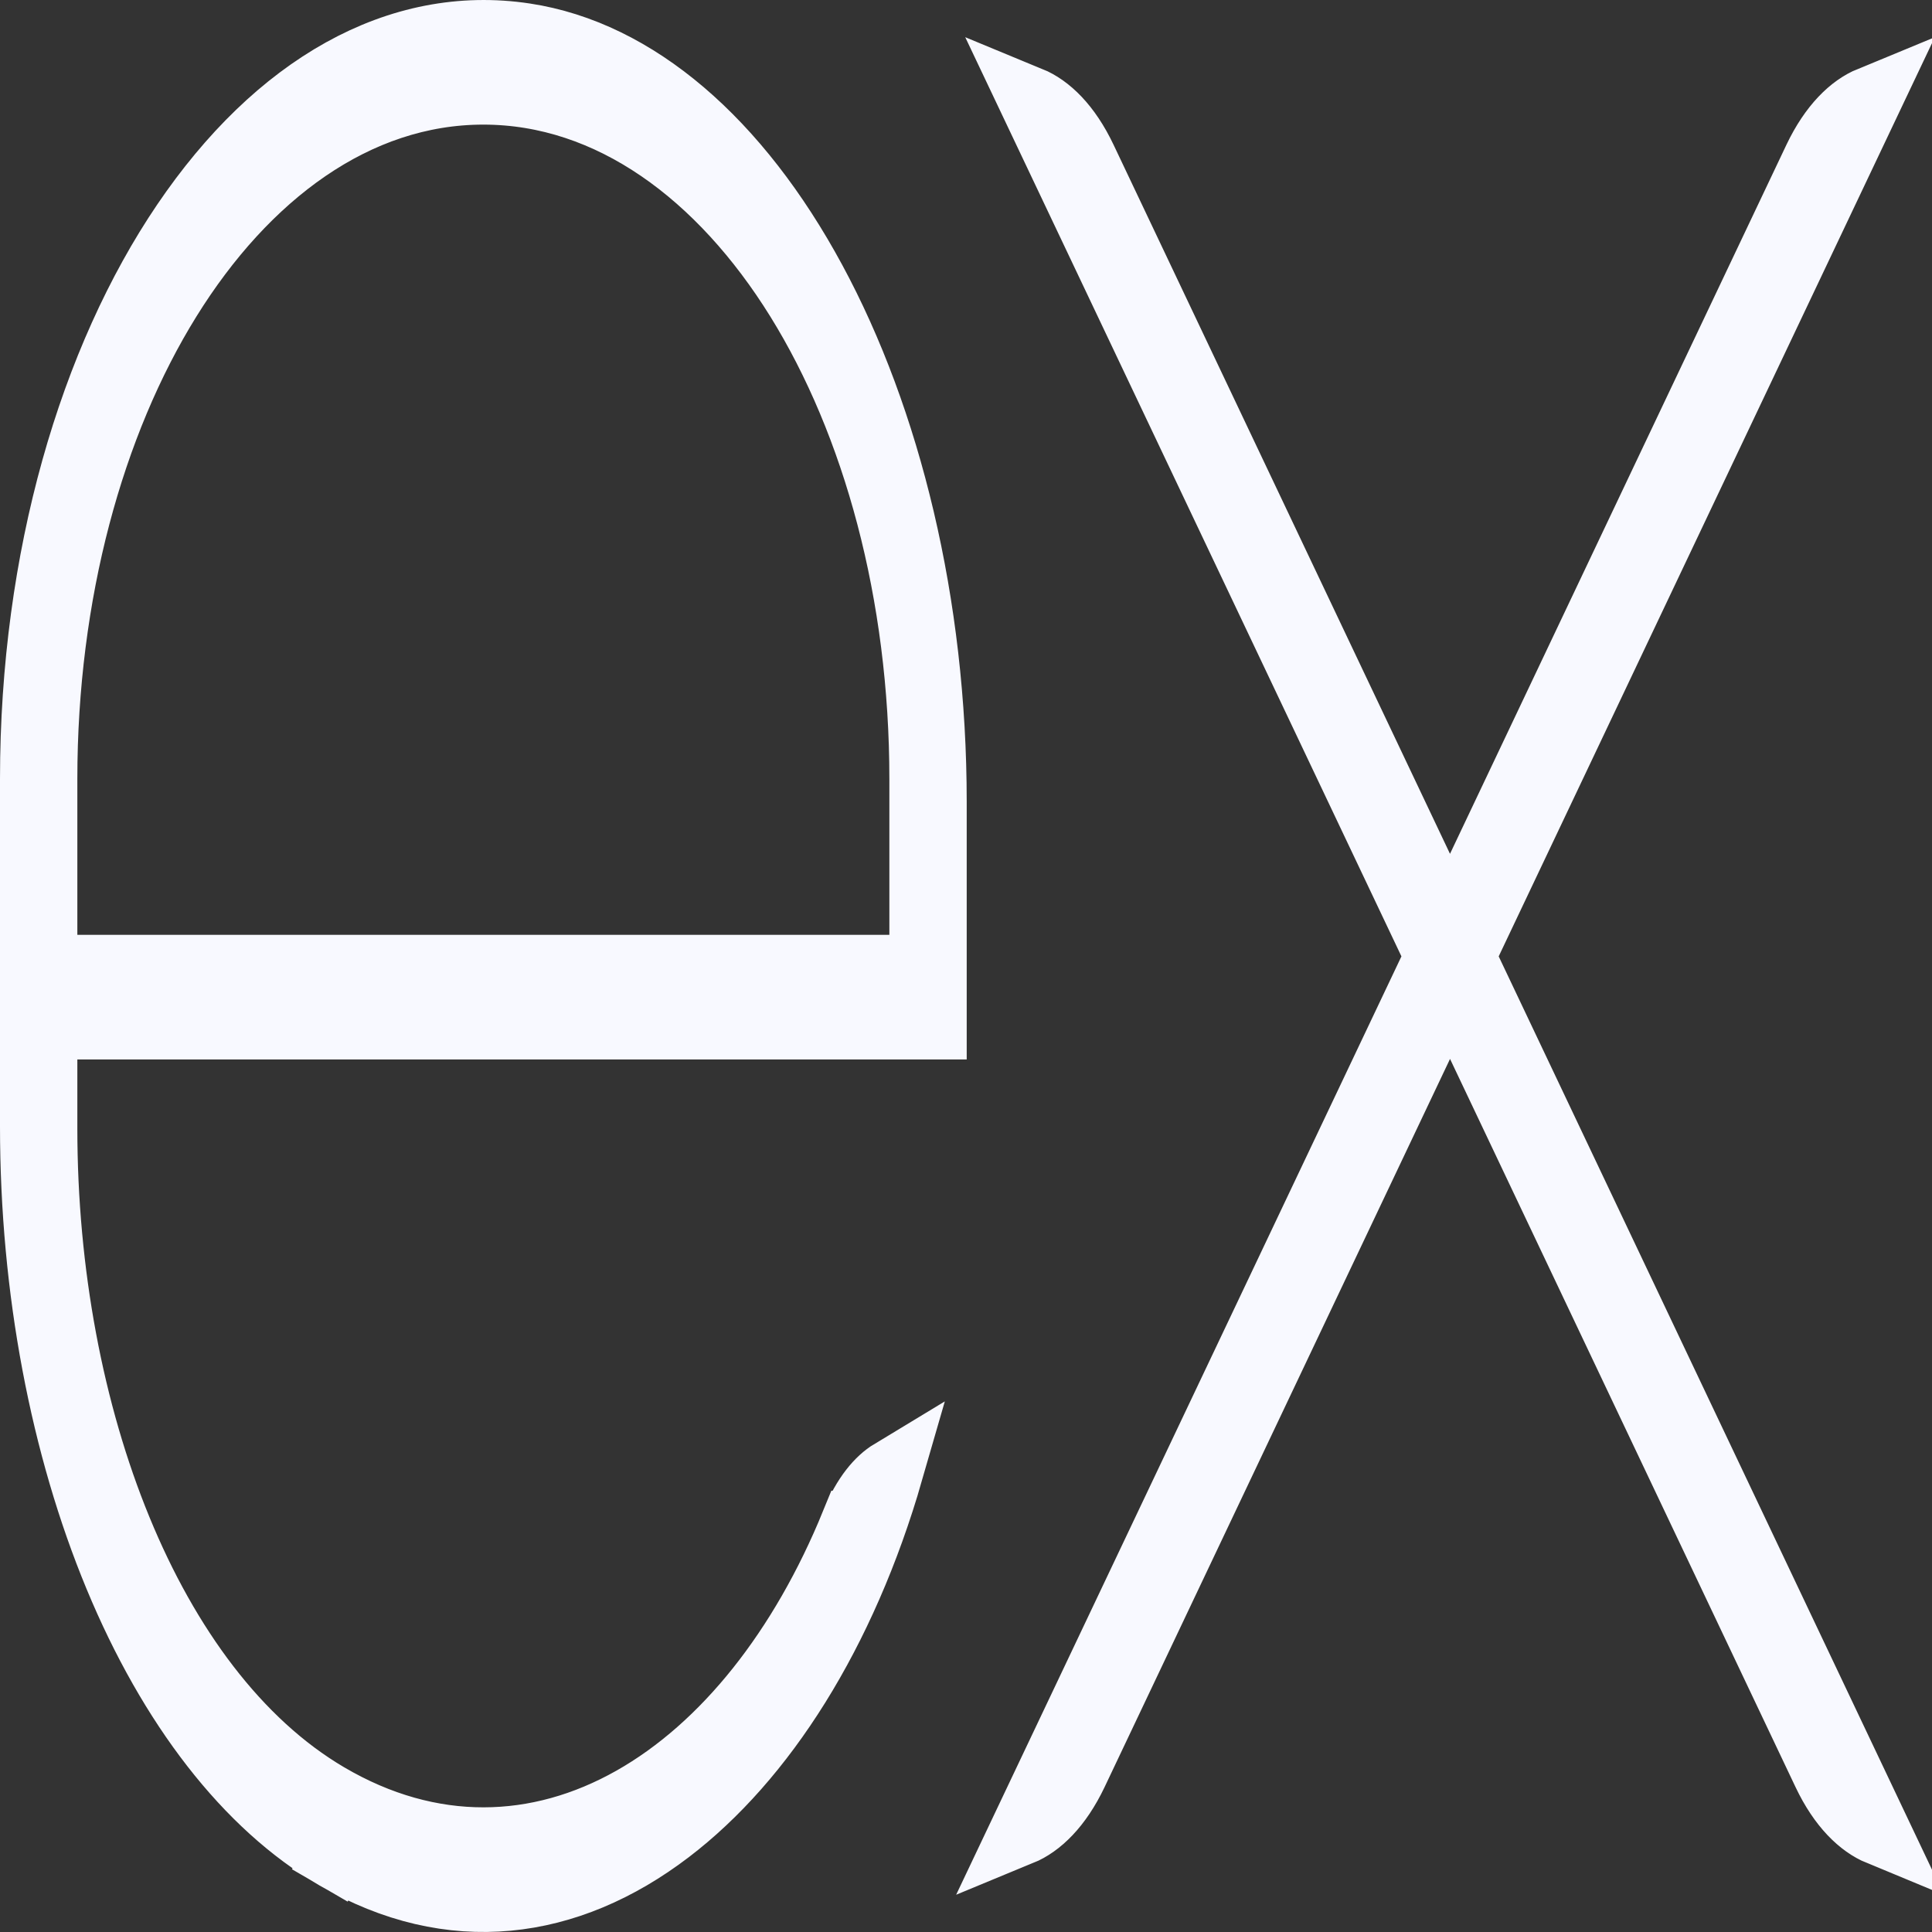 <svg width="30" height="30" viewBox="0 0 30 30" fill="none" xmlns="http://www.w3.org/2000/svg">
<rect x="0" y="0" width="30" height="30" fill="#333333" stroke="none"/>
<path d="M5.216 28.847C3.826 28.04 2.643 26.499 1.806 24.482C0.972 22.471 0.5 20.03 0.5 17.489V12.096C0.5 8.651 1.421 5.573 2.855 3.457C4.292 1.336 6.182 0.25 8.154 0.549L8.154 0.549C9.881 0.811 11.467 2.184 12.638 4.351C13.803 6.506 14.511 9.374 14.511 12.45V15.951H8.406H1.201H0.701V16.451V17.524C0.701 19.761 1.112 21.932 1.858 23.747C2.6 25.555 3.694 27.052 5.09 27.873C6.693 28.816 8.36 28.754 9.816 27.931C11.25 27.121 12.45 25.596 13.245 23.648L13.246 23.648C13.422 23.214 13.64 22.968 13.837 22.849C13.109 25.374 11.855 27.326 10.392 28.441C8.819 29.64 7.003 29.883 5.216 28.847ZM5.216 28.847L4.966 29.277L5.216 28.847ZM16.7 27.536C16.452 28.057 16.143 28.347 15.854 28.466L22.213 15.065L22.314 14.85L22.213 14.636L15.995 1.533C16.284 1.652 16.593 1.942 16.84 2.463L16.84 2.463L22.064 13.473L22.516 14.425L22.967 13.473L28.191 2.463C28.439 1.942 28.748 1.652 29.037 1.533L22.82 14.636L22.718 14.85L22.82 15.065L29.178 28.466C28.89 28.347 28.58 28.057 28.333 27.536L22.968 16.229L22.516 15.277L22.064 16.229L16.7 27.536ZM13.81 15.016H14.31V14.516V12.096C14.31 9.216 13.584 6.582 12.386 4.651C11.193 2.728 9.481 1.435 7.505 1.435C5.53 1.435 3.818 2.728 2.625 4.651C1.427 6.582 0.701 9.216 0.701 12.096V14.516V15.016H1.201H13.81Z" fill="#F6F8FF" stroke="#F8F9FF"/>
</svg>
